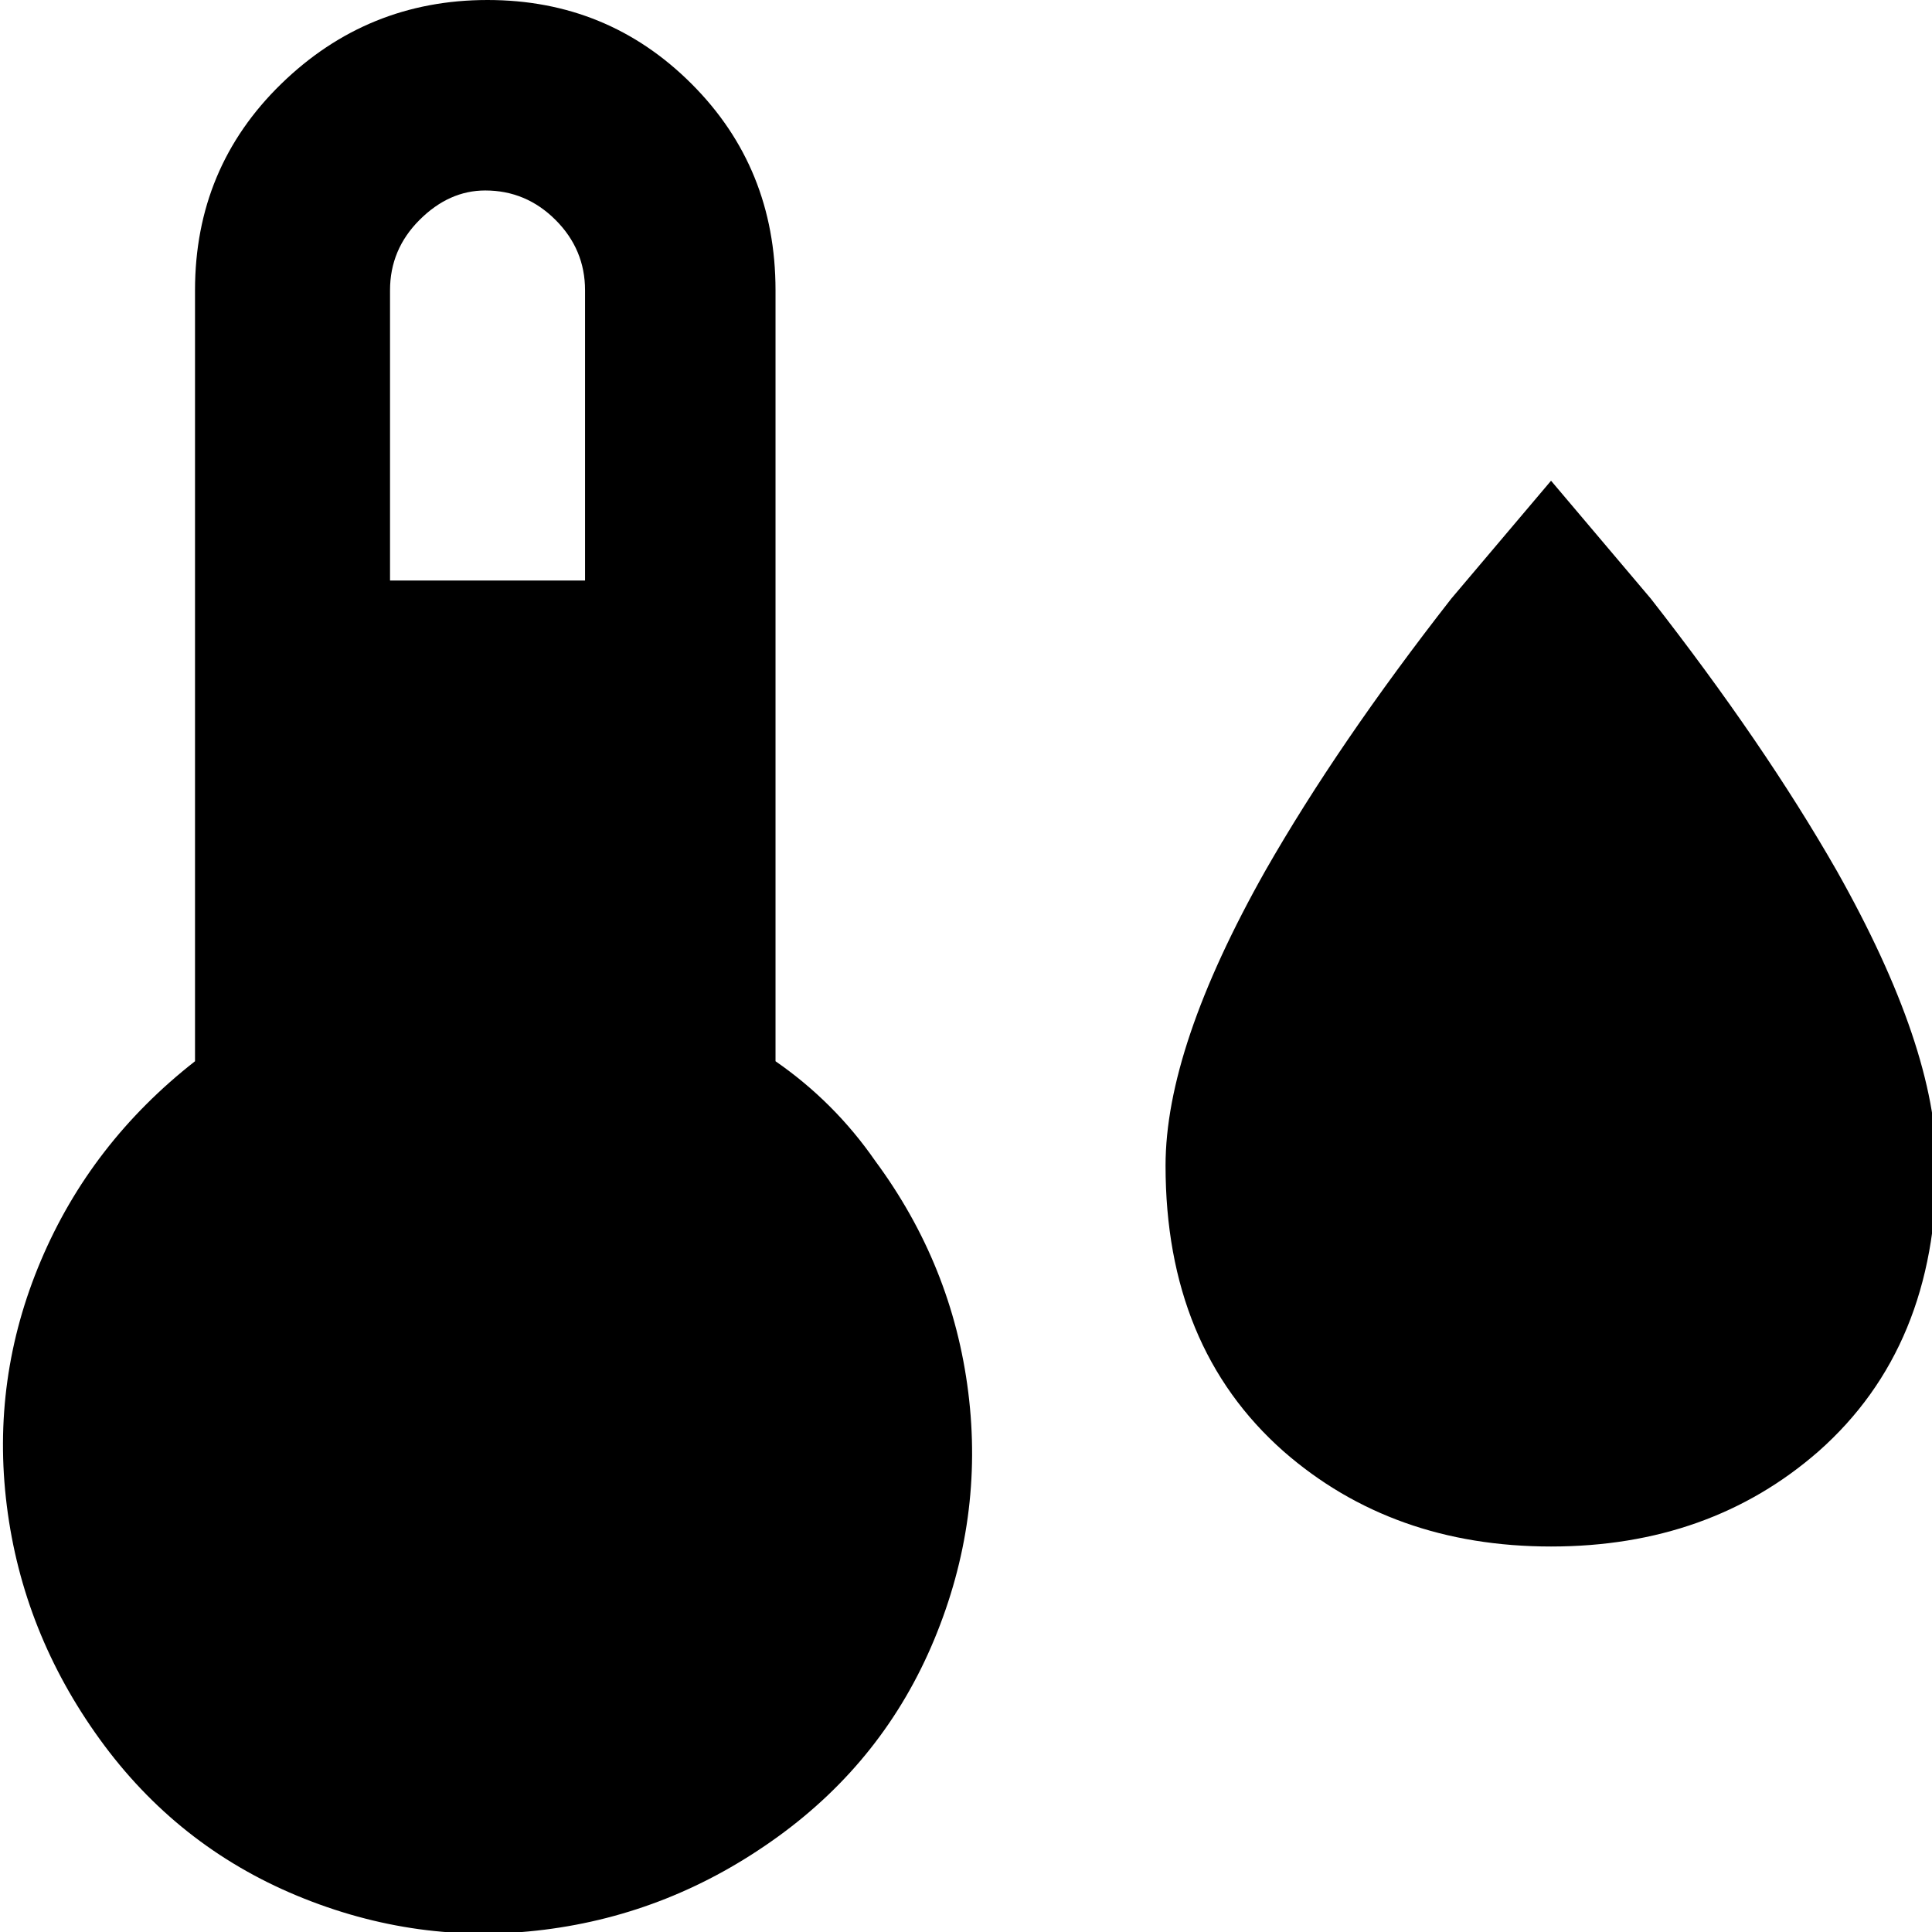 <svg xmlns="http://www.w3.org/2000/svg" viewBox="42 -21 426 426">
      <g transform="scale(1 -1) translate(0 -384)">
        <path d="M213 171V341Q213 368 194.5 386.5Q176 405 149.5 405.0Q123 405 104.0 386.5Q85 368 85 341V171Q62 153 51.0 127.0Q40 101 43.5 73.0Q47 45 64.0 21.5Q81 -2 107.5 -13.0Q134 -24 162.0 -20.5Q190 -17 213.5 0.0Q237 17 248.0 43.5Q259 70 255.5 98.0Q252 126 235 149Q226 162 213 171ZM149 363Q158 363 164.5 356.5Q171 350 171 341V277H128V341Q128 350 134.5 356.5Q141 363 149 363ZM384 299Q373 286 362 273Q337 241 321 213Q299 174 299 148Q299 108 325 85Q349 64 384.0 64.0Q419 64 443 85Q469 108 469 148Q469 174 447 213Q431 241 406 273Z" />
      </g>
    </svg>
